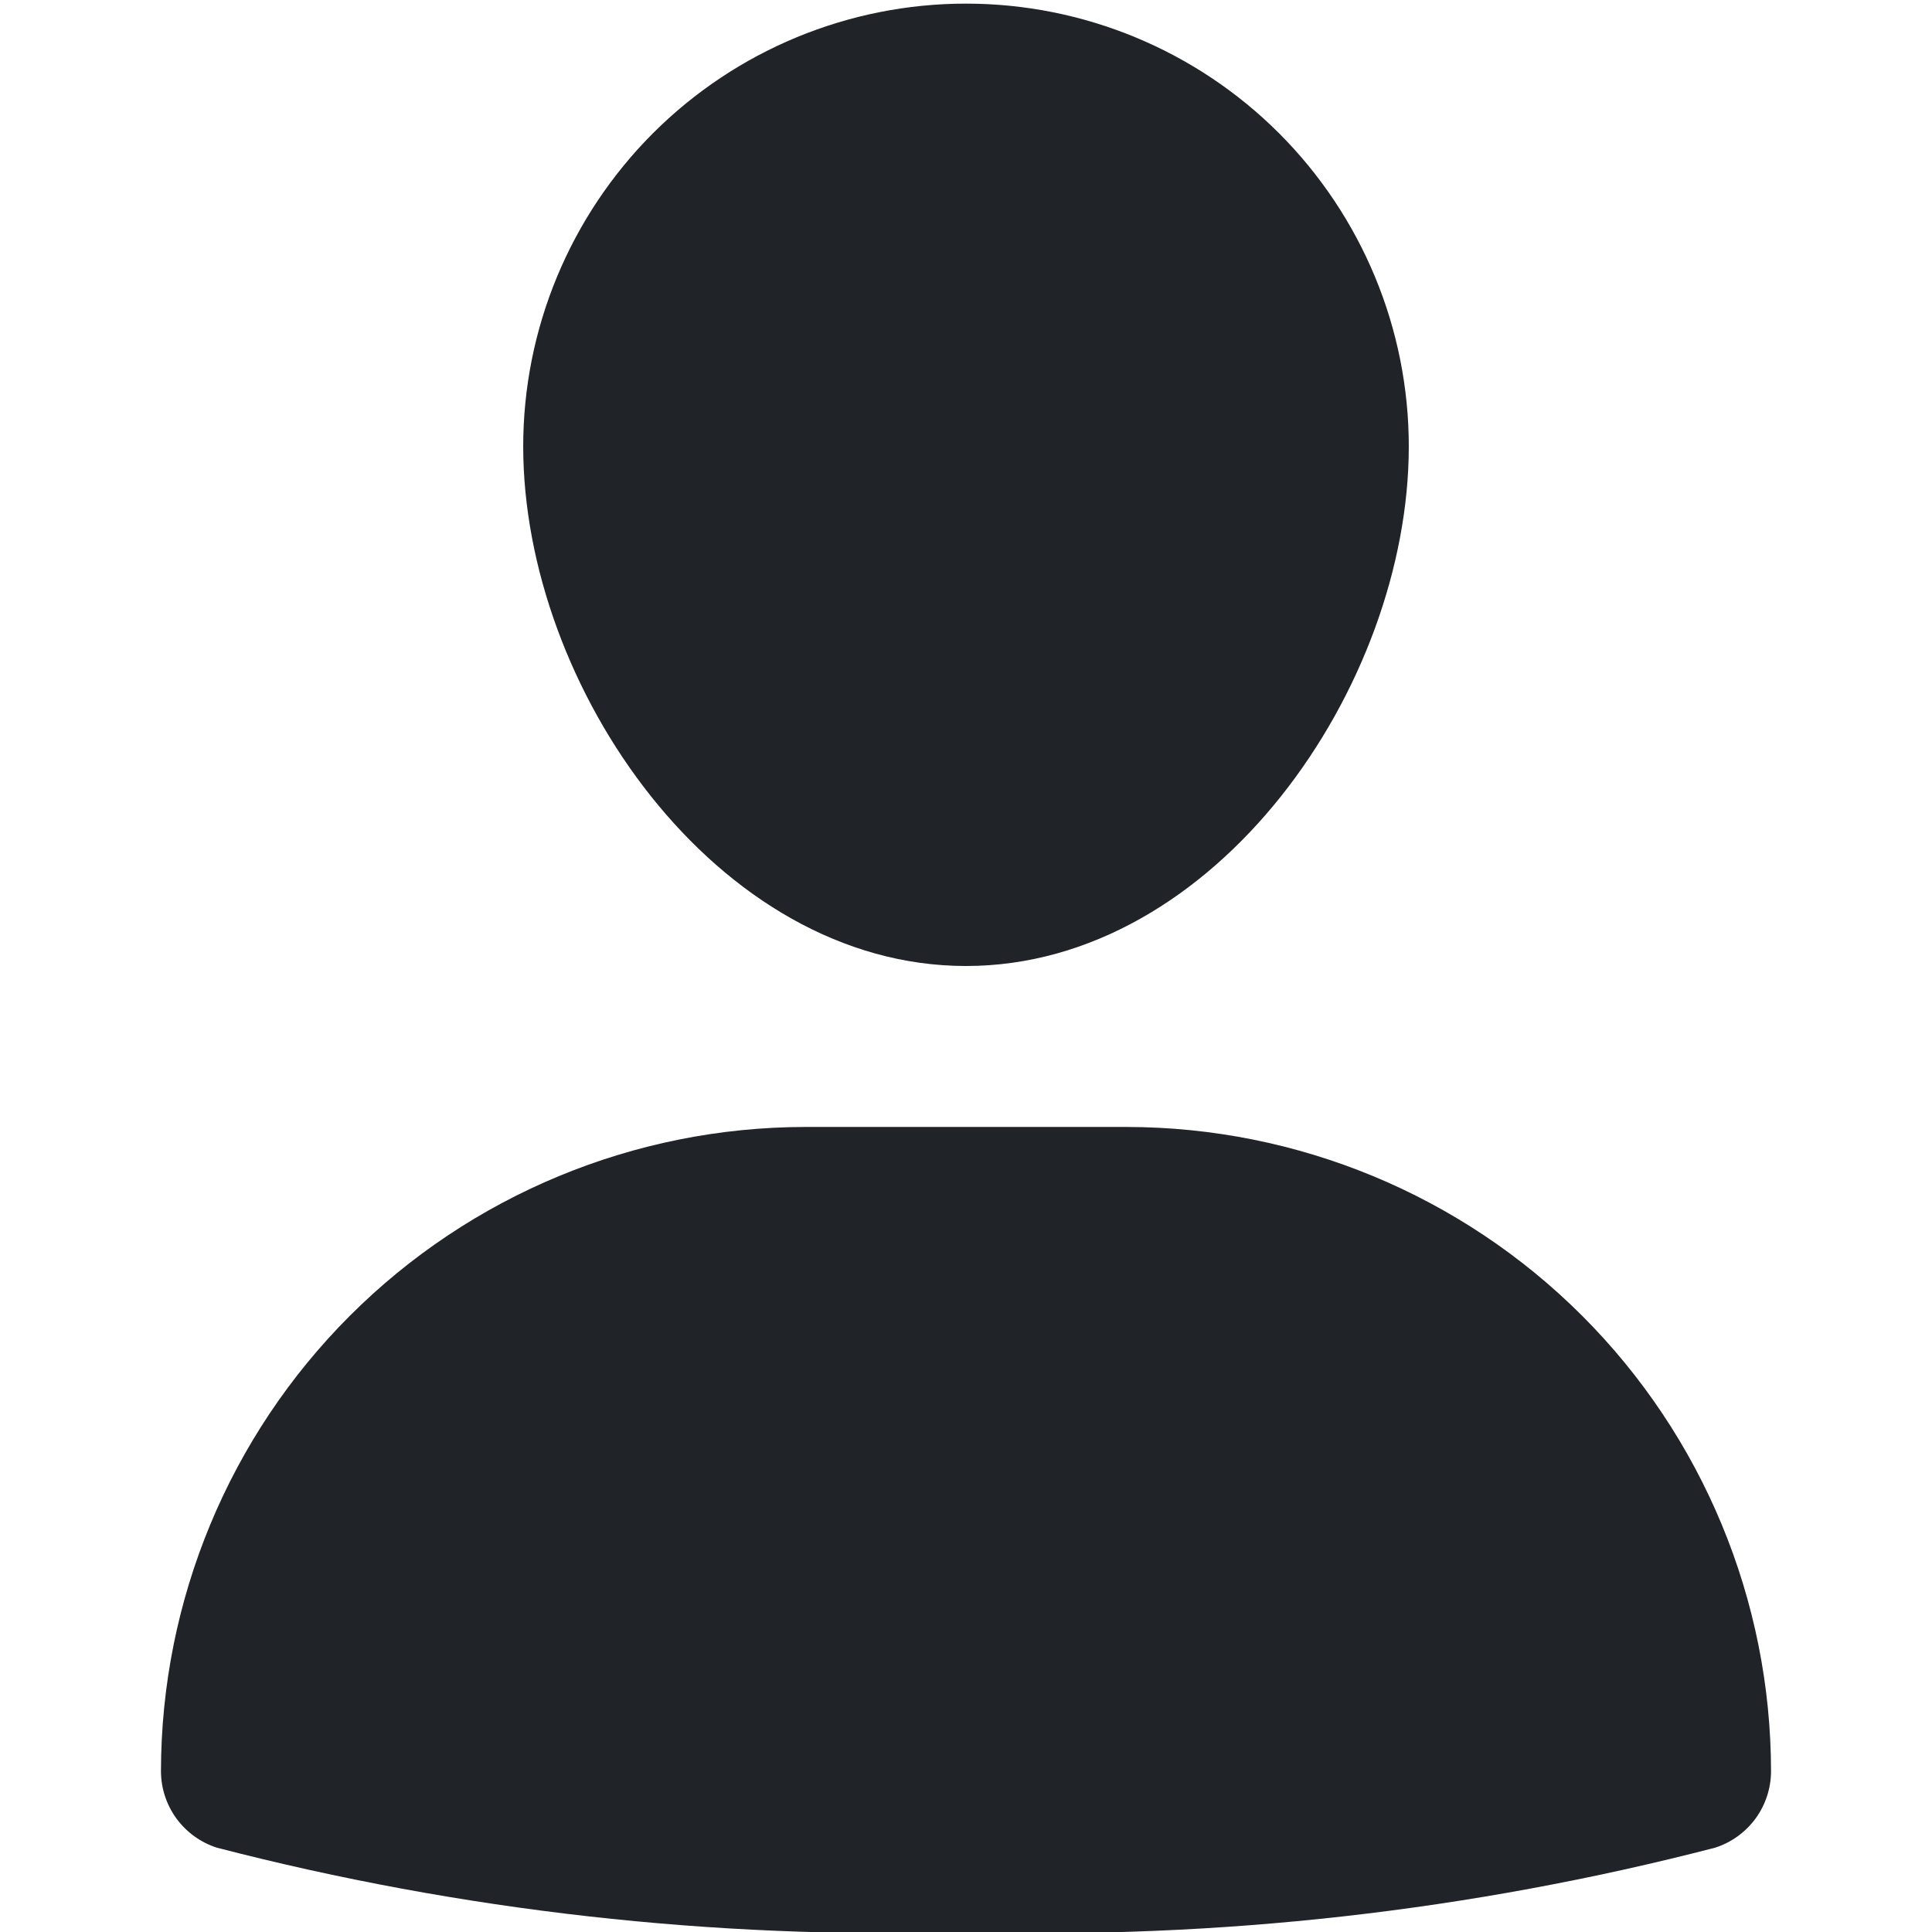 <svg width="16" height="16" viewBox="0 0 16 16" fill="none" xmlns="http://www.w3.org/2000/svg">
<g clip-path="url(#clip0_128_177)">
<path fill-rule="evenodd" clip-rule="evenodd" d="M11.667 3.697C11.667 5.687 10.067 8 8 8C5.933 8 4.333 5.687 4.333 3.697C4.333 2.724 4.72 1.792 5.407 1.104C6.095 0.416 7.028 0.03 8 0.03C8.972 0.03 9.905 0.416 10.593 1.104C11.28 1.792 11.667 2.724 11.667 3.697ZM2.897 10.897C3.897 9.897 5.253 9.335 6.667 9.333H9.333C10.747 9.335 12.103 9.897 13.103 10.897C14.103 11.897 14.665 13.253 14.667 14.667C14.667 14.808 14.622 14.946 14.539 15.06C14.455 15.174 14.338 15.259 14.203 15.302C12.179 15.826 10.09 16.061 8 16C5.91 16.061 3.821 15.826 1.797 15.302C1.662 15.259 1.545 15.174 1.461 15.06C1.378 14.946 1.333 14.808 1.333 14.667C1.335 13.253 1.897 11.897 2.897 10.897Z" fill="#202327"/>
</g>
<defs>
<clipPath id="clip0_128_177">
<rect width="16" height="16" fill="white"/>
</clipPath>
</defs>
</svg>
